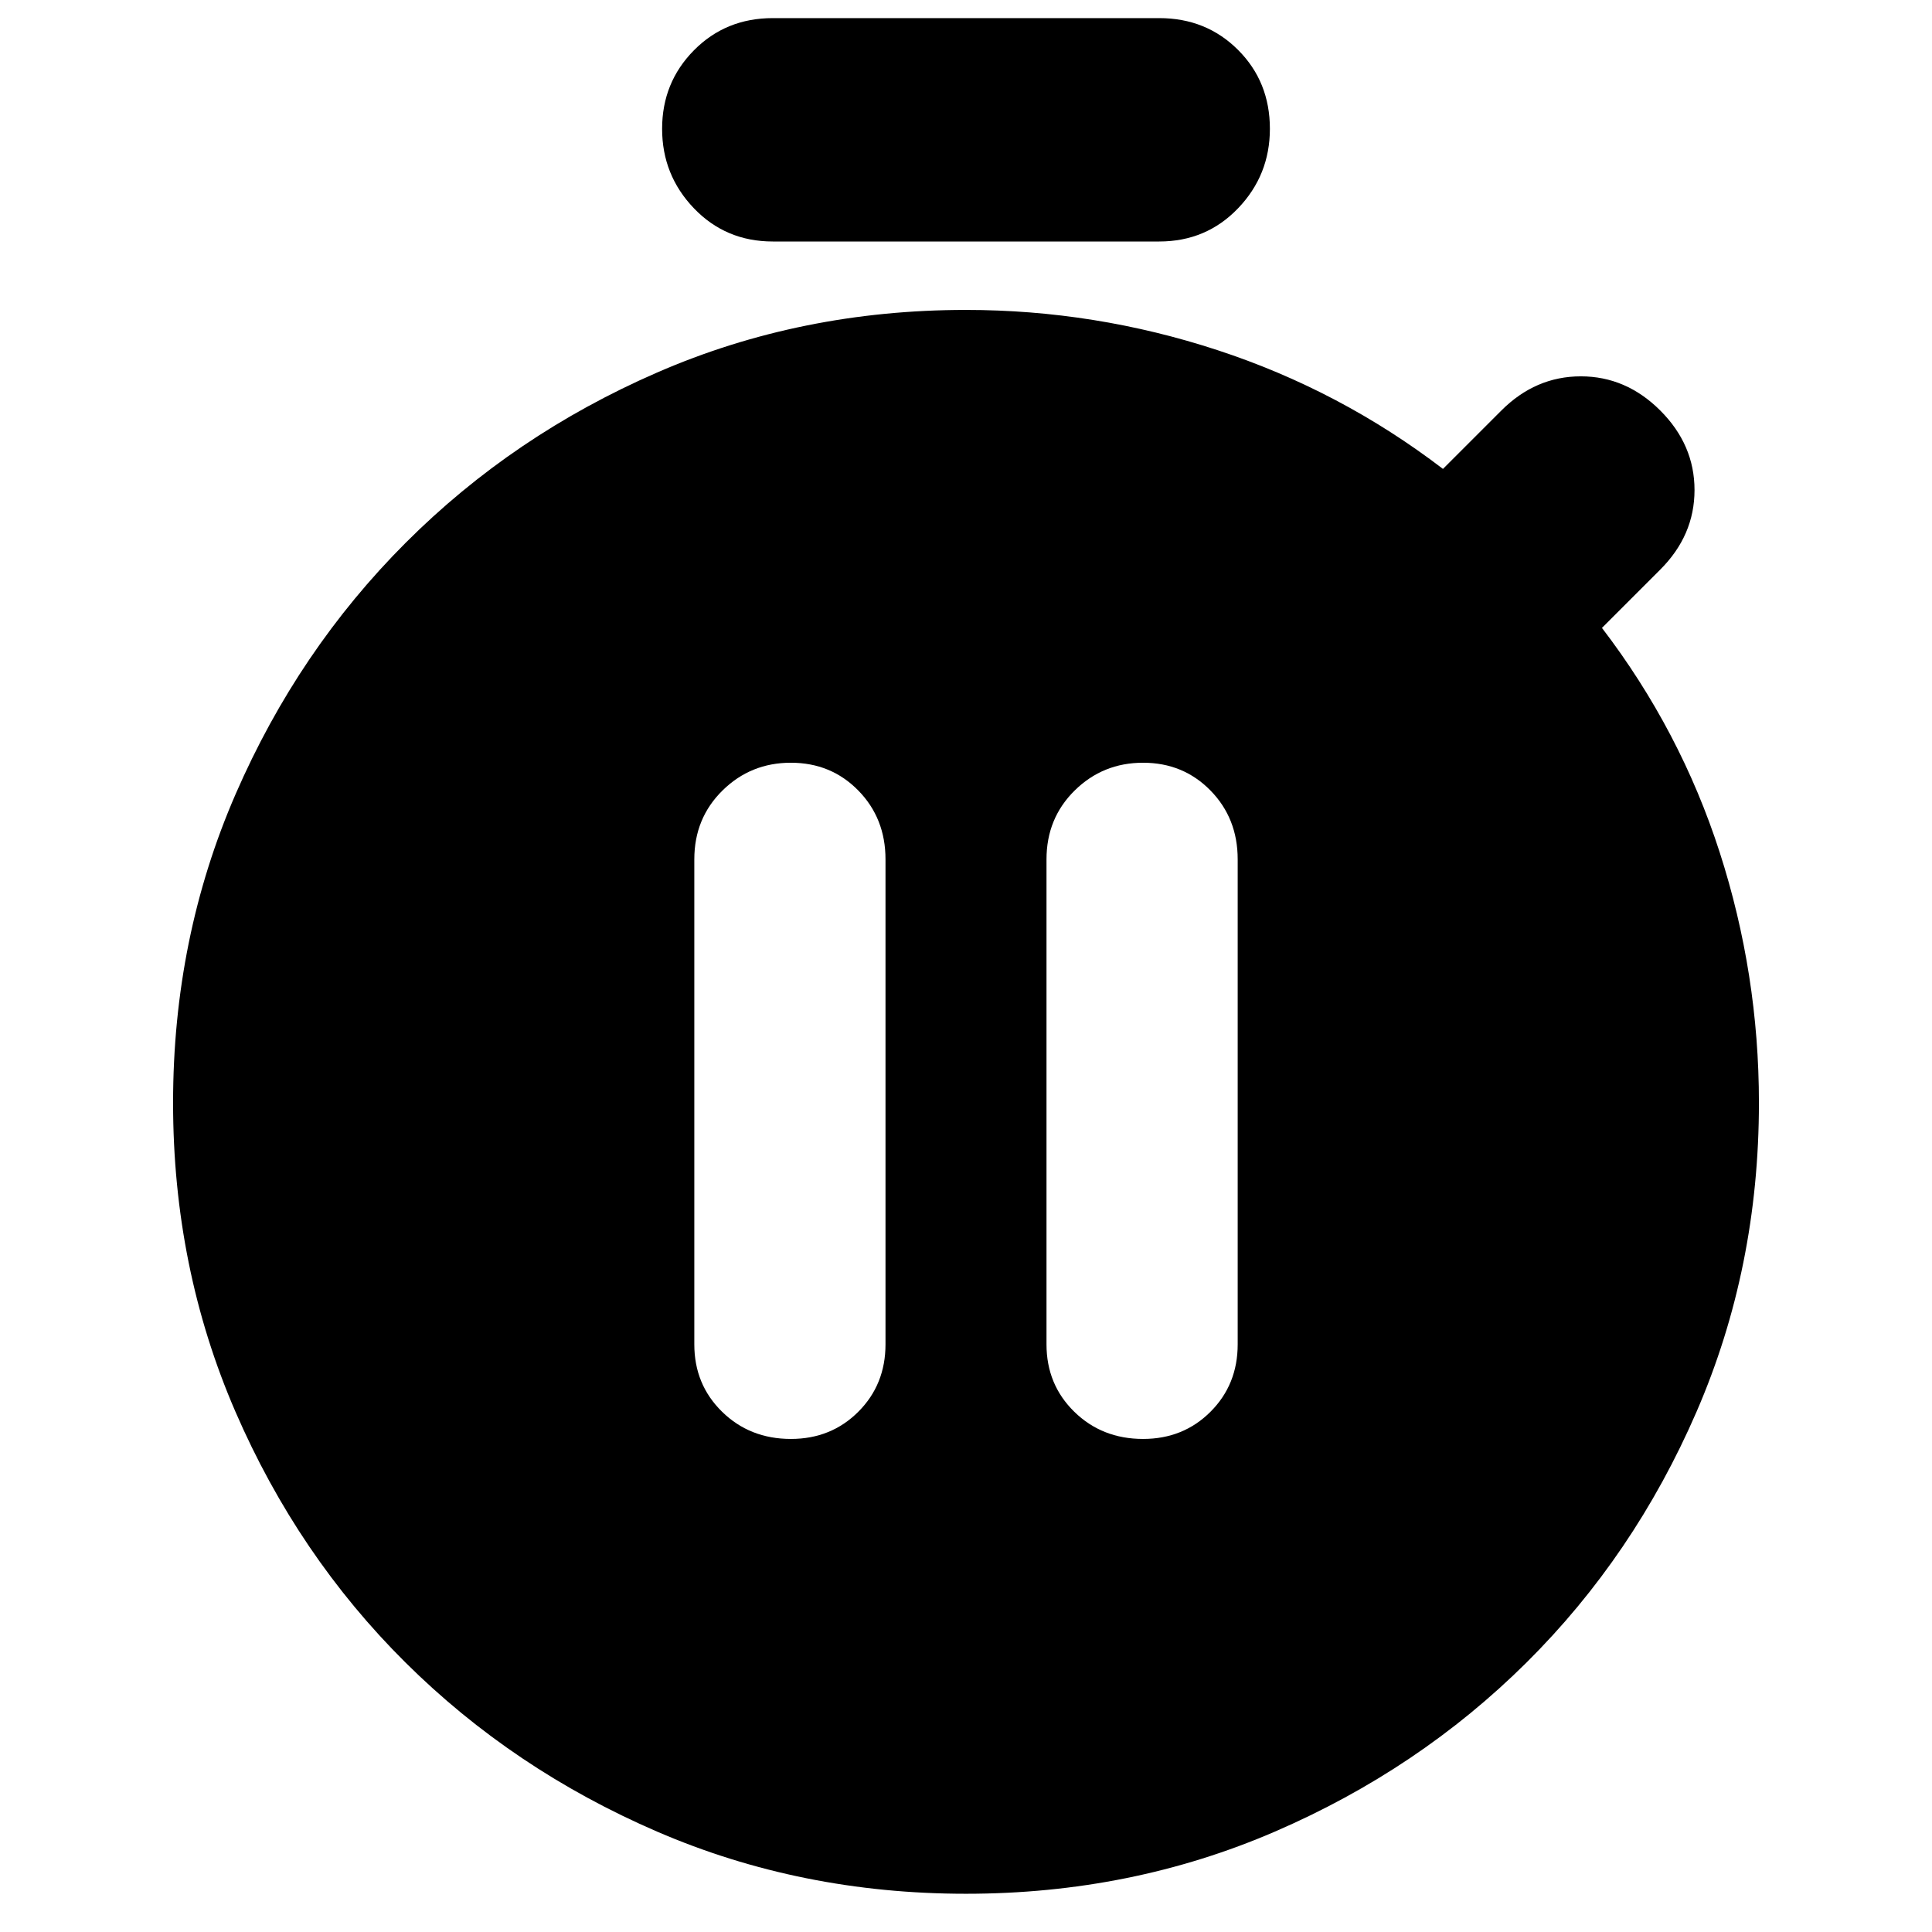 <svg xmlns="http://www.w3.org/2000/svg" height="24" viewBox="0 -960 960 960" width="24"><path d="M393-245q19.98 0 33.49-13.51Q440-272.02 440-292v-241q0-20.4-13.52-34.2-13.52-13.8-33.5-13.8T359-567.2q-14 13.8-14 34.2v241q0 19.98 13.8 33.49Q372.6-245 393-245Zm175 0q19.97 0 33.49-13.51Q615-272.02 615-292v-241q0-20.4-13.52-34.2-13.52-13.8-33.5-13.8T534-567.2q-14 13.8-14 34.2v241q0 19.98 13.8 33.49Q547.6-245 568-245ZM384-840q-23.37 0-39.19-16.5Q329-873 329-896t15.81-39q15.82-16 39.19-16h192q23.38 0 39.19 15.81Q631-919.38 631-896q0 23-15.81 39.5T576-840H384Zm96 821q-82 0-153.51-30.89-71.5-30.89-125-84Q148-187 117-258.5 86-330 86-412t31.09-153.45q31.09-71.46 84.55-124.91 53.45-53.46 124.91-84.55Q398-806 480-806q64 0 125 20t112 59l29-29q17-17 39.5-17t39.5 17q17 17 17 39.5T825-677l-29 29q39 51 58.5 111.5T874-412q0 82-31 153.5t-84.49 124.61q-53.5 53.11-125 84Q562-19 480-19Z"/></svg>
